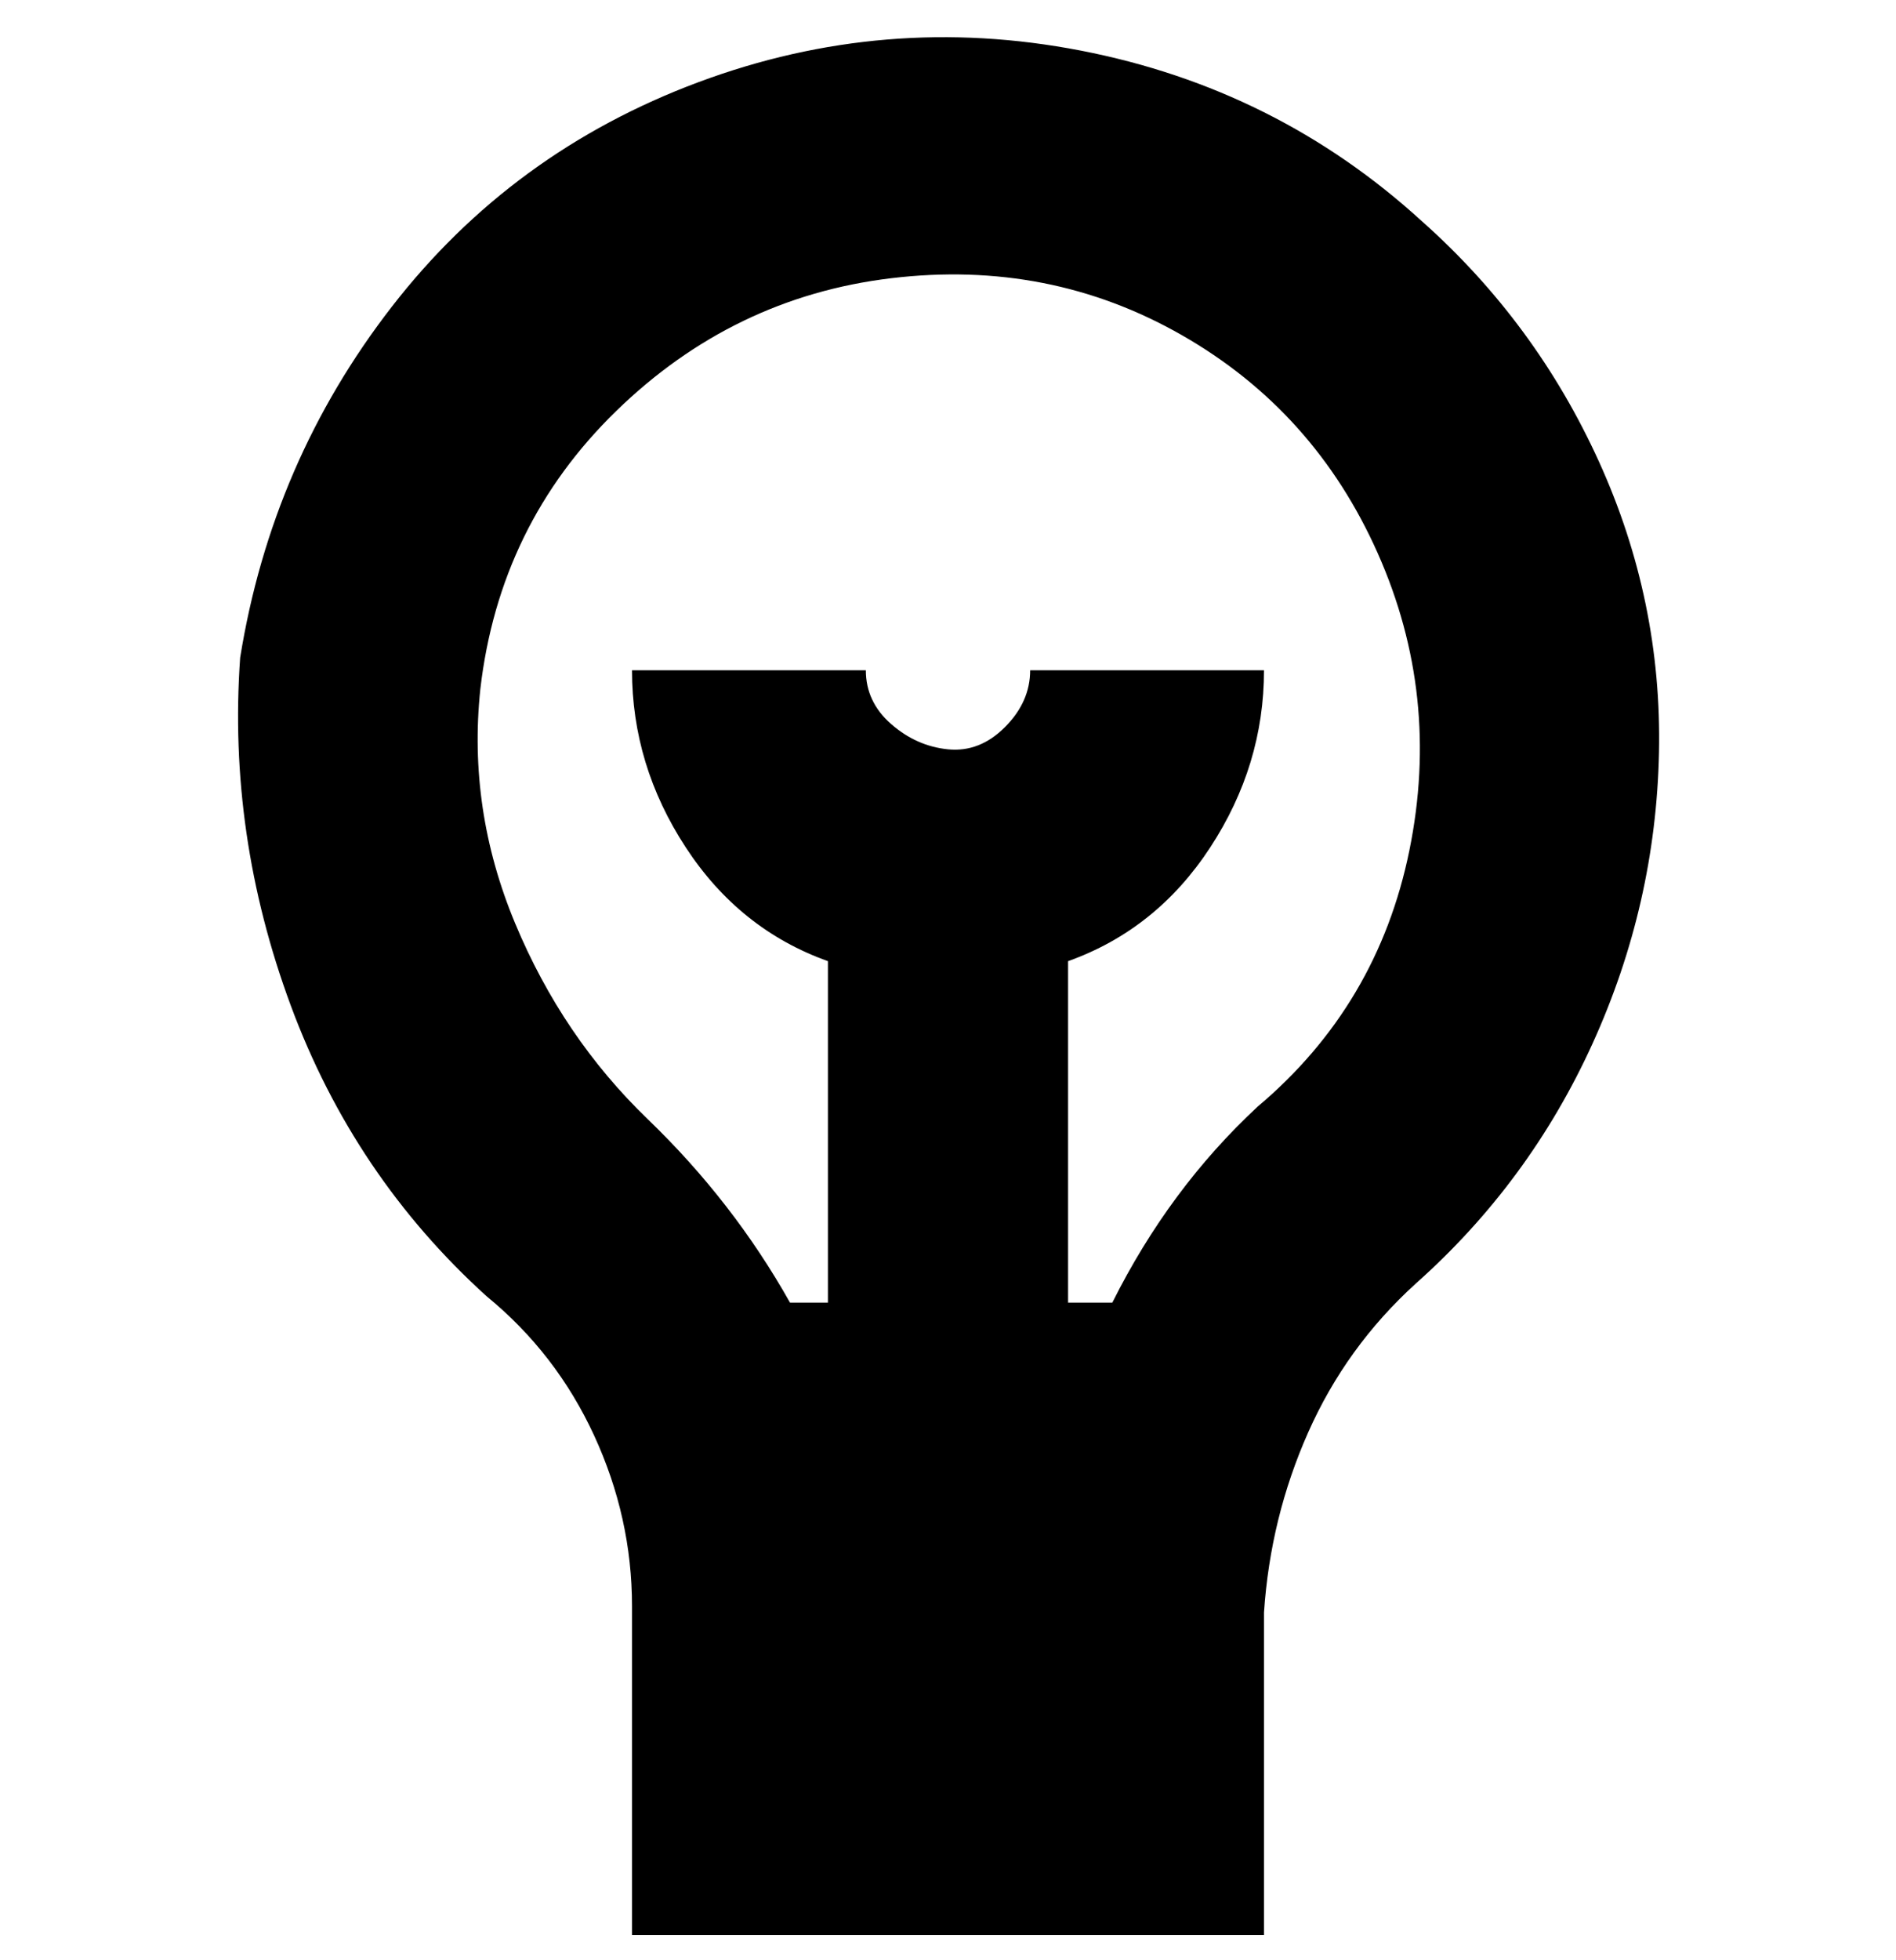 <svg viewBox="0 0 300 310" xmlns="http://www.w3.org/2000/svg"><path d="M225 35q-23-21-54-27t-60.5 5Q81 24 62 48.5T38 104q-2 28 8 55t31 46q11 9 17 22t6 27v52h100v-51q1-15 7-28.5t17-23.5q18-16 28-38t10.5-46q.5-24-9.5-46t-28-38zm-26 140q-14 13-23 31h-7v-54q14-5 22.5-18t8.5-28h-37q0 5-4 9t-9 3.5q-5-.5-9-4t-4-8.5h-37q0 15 8.5 28t22.5 18v54h-6q-9-16-22.5-29t-21-31Q74 128 76 109q3-26 21.5-44T141 44q25-3 46 9t31 34.5q10 22.5 5 47T199 175z"/></svg>